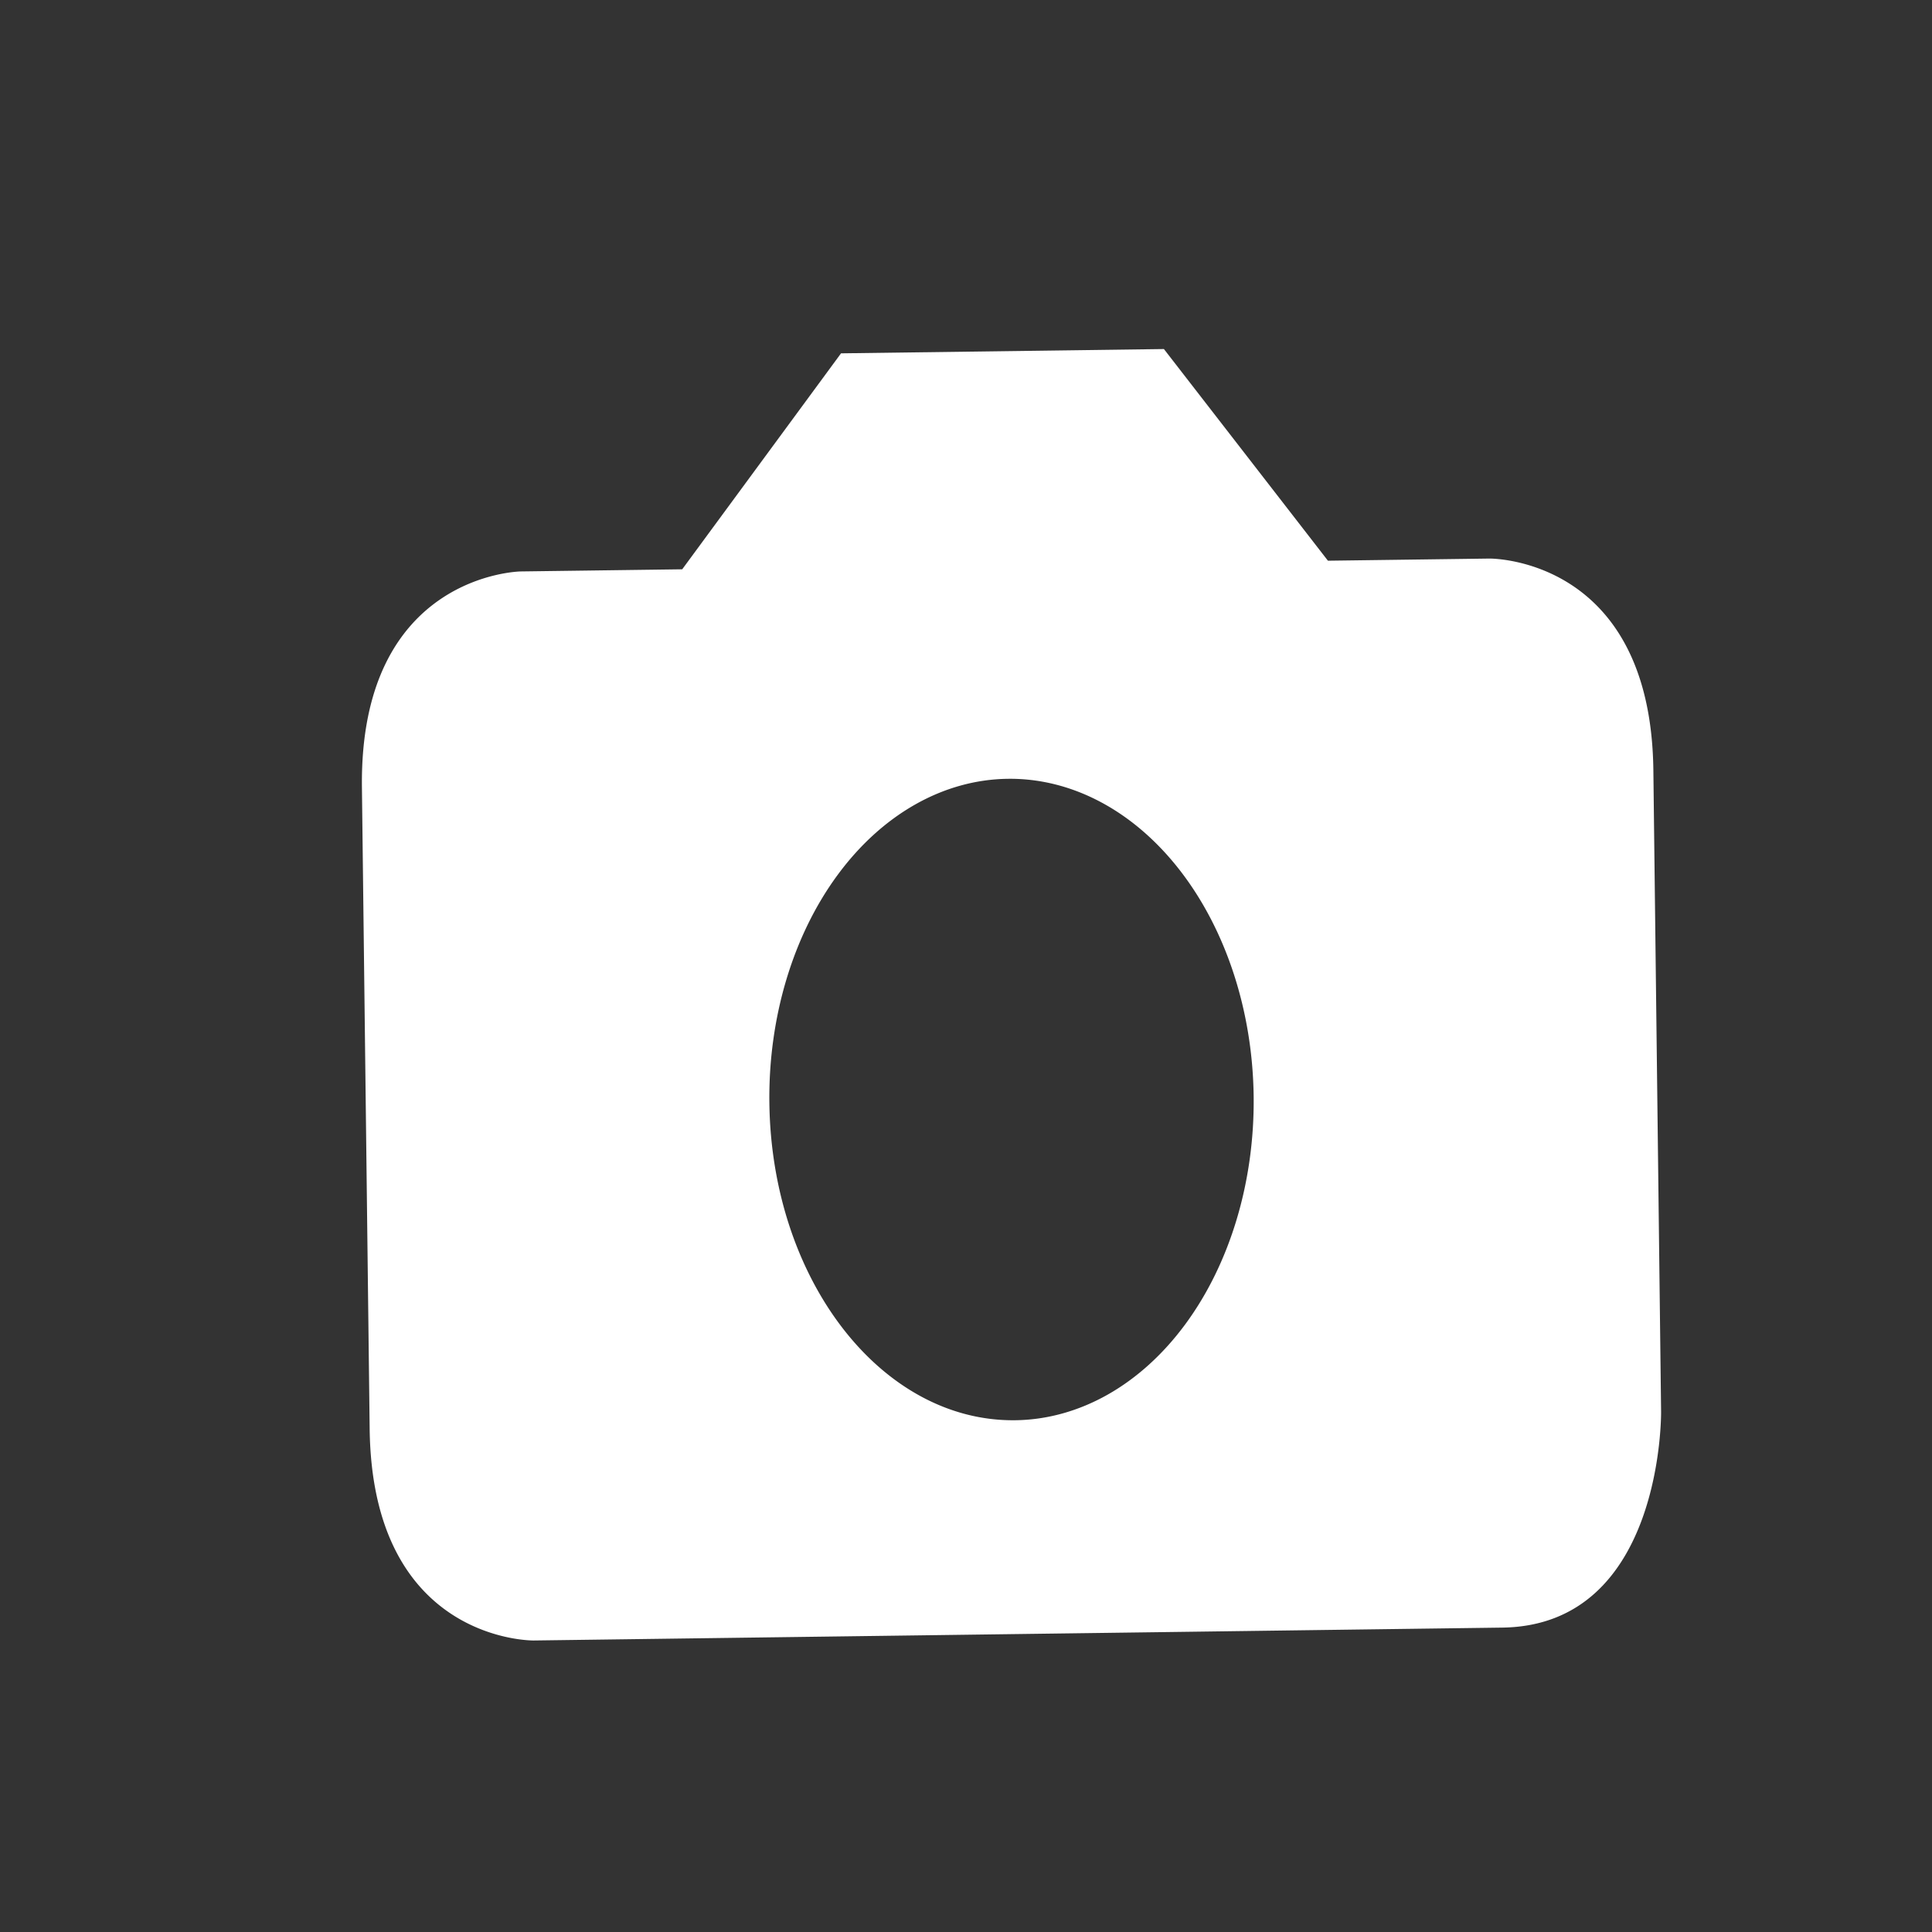 <svg xmlns="http://www.w3.org/2000/svg" viewBox="0 0 18 18"><rect x="0" y="0" width="18" height="18" fill="#333333" stroke="none"/><sodipodi:namedview xmlns:inkscape="http://www.inkscape.org/namespaces/inkscape" xmlns:sodipodi="http://sodipodi.sourceforge.net/DTD/sodipodi-0.dtd" inkscape:current-layer="svg2" inkscape:cx="16" inkscape:cy="16" inkscape:pageopacity="0" inkscape:pageshadow="2" inkscape:window-height="480" inkscape:window-maximized="0" inkscape:window-width="640" inkscape:window-x="53" inkscape:window-y="24" inkscape:zoom="7.375" bordercolor="#666666" borderopacity="1" gridtolerance="10" guidetolerance="10" objecttolerance="10" pagecolor="#ffffff" showgrid="false"/><path fill="none" d="M0 0h32v32H0z"/><path d="M28 8h-4l-4-4h-8.001L8 8H4s-4 0-4 4v12c0 4 4 4 4 4h24c4 0 4-4 4-4V12c0-4-4-4-4-4M16 24c-3.316 0-6-2.684-6-6a6 6 0 1 1 6 6" style="fill:#fff;fill-opacity:1;stroke:none;stroke-opacity:1;stroke-width:1px;stroke-miterlimit:4;stroke-dashoffset:0" transform="matrix(.376 -.005 .006 .498 3.3 1.36)"/></svg>